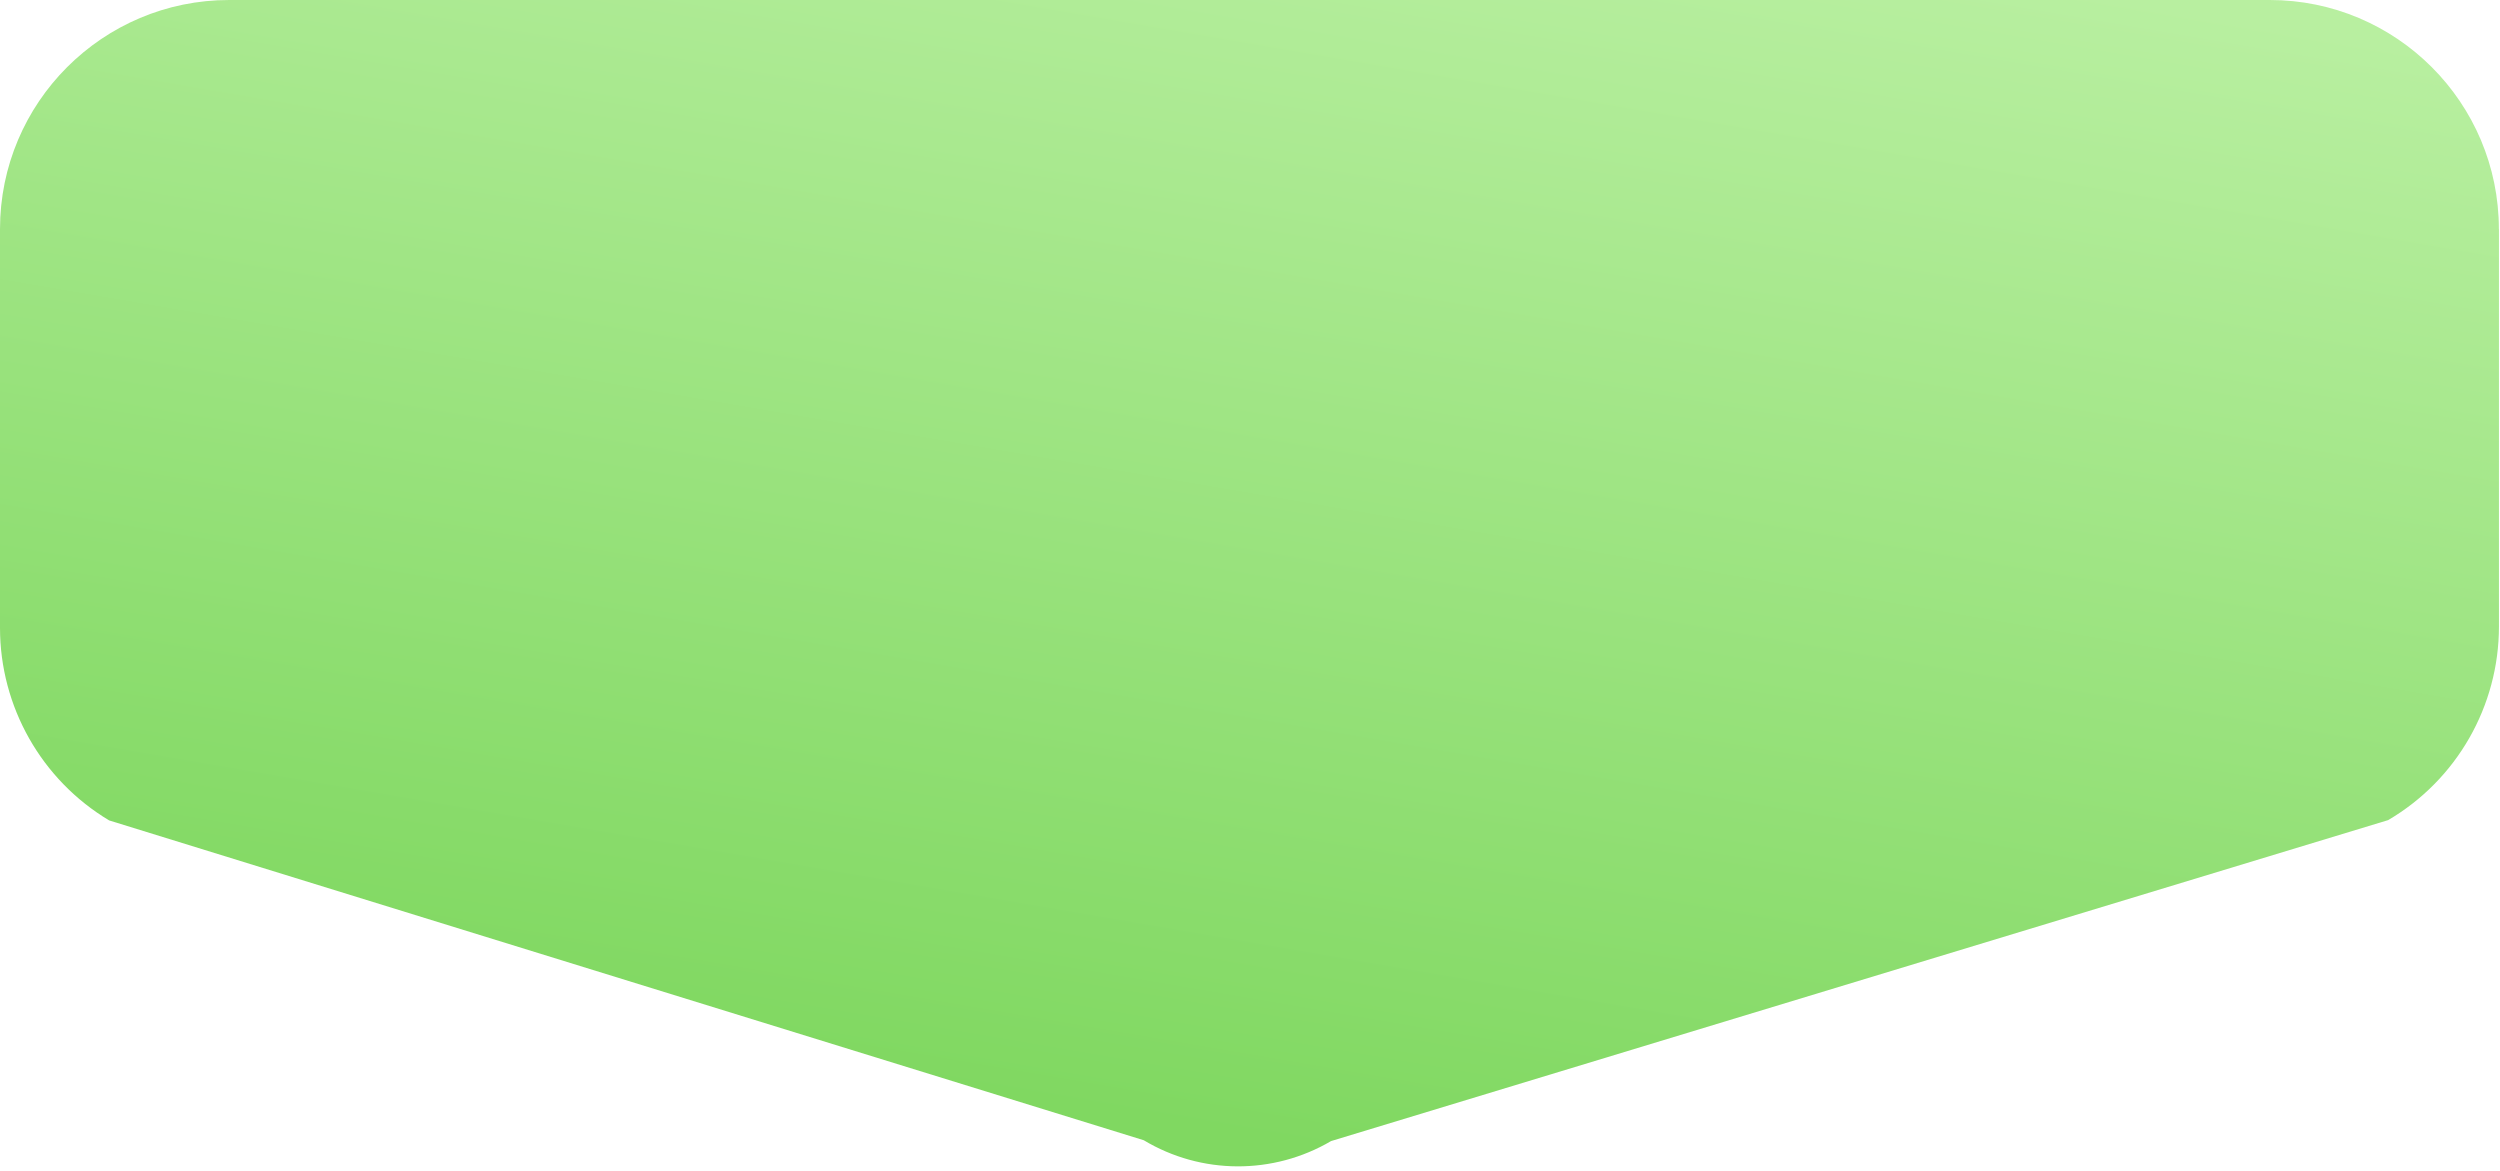<svg width="333" height="156" viewBox="0 0 333 156" fill="none" xmlns="http://www.w3.org/2000/svg">
<path d="M332.86 30.53V83.44C332.86 94.05 327.25 103.87 318.1 109.24L177.3 151.99C169.59 156.52 160.02 156.48 152.35 151.88L14.54 109.28C5.52 103.88 0 94.13 0 83.62V30.53C0 13.67 13.67 0 30.53 0H302.32C319.19 0 332.85 13.67 332.85 30.53H332.86Z" fill="url(#paint0_linear_1_32610)"/>
<defs>
<linearGradient id="paint0_linear_1_32610" x1="185.68" y1="-55.53" x2="143.01" y2="193.8" gradientUnits="userSpaceOnUse">
<stop offset="0.15" stop-color="#B8EFA0"/>
<stop offset="0.82" stop-color="#80D861"/>
</linearGradient>
</defs>
</svg>

